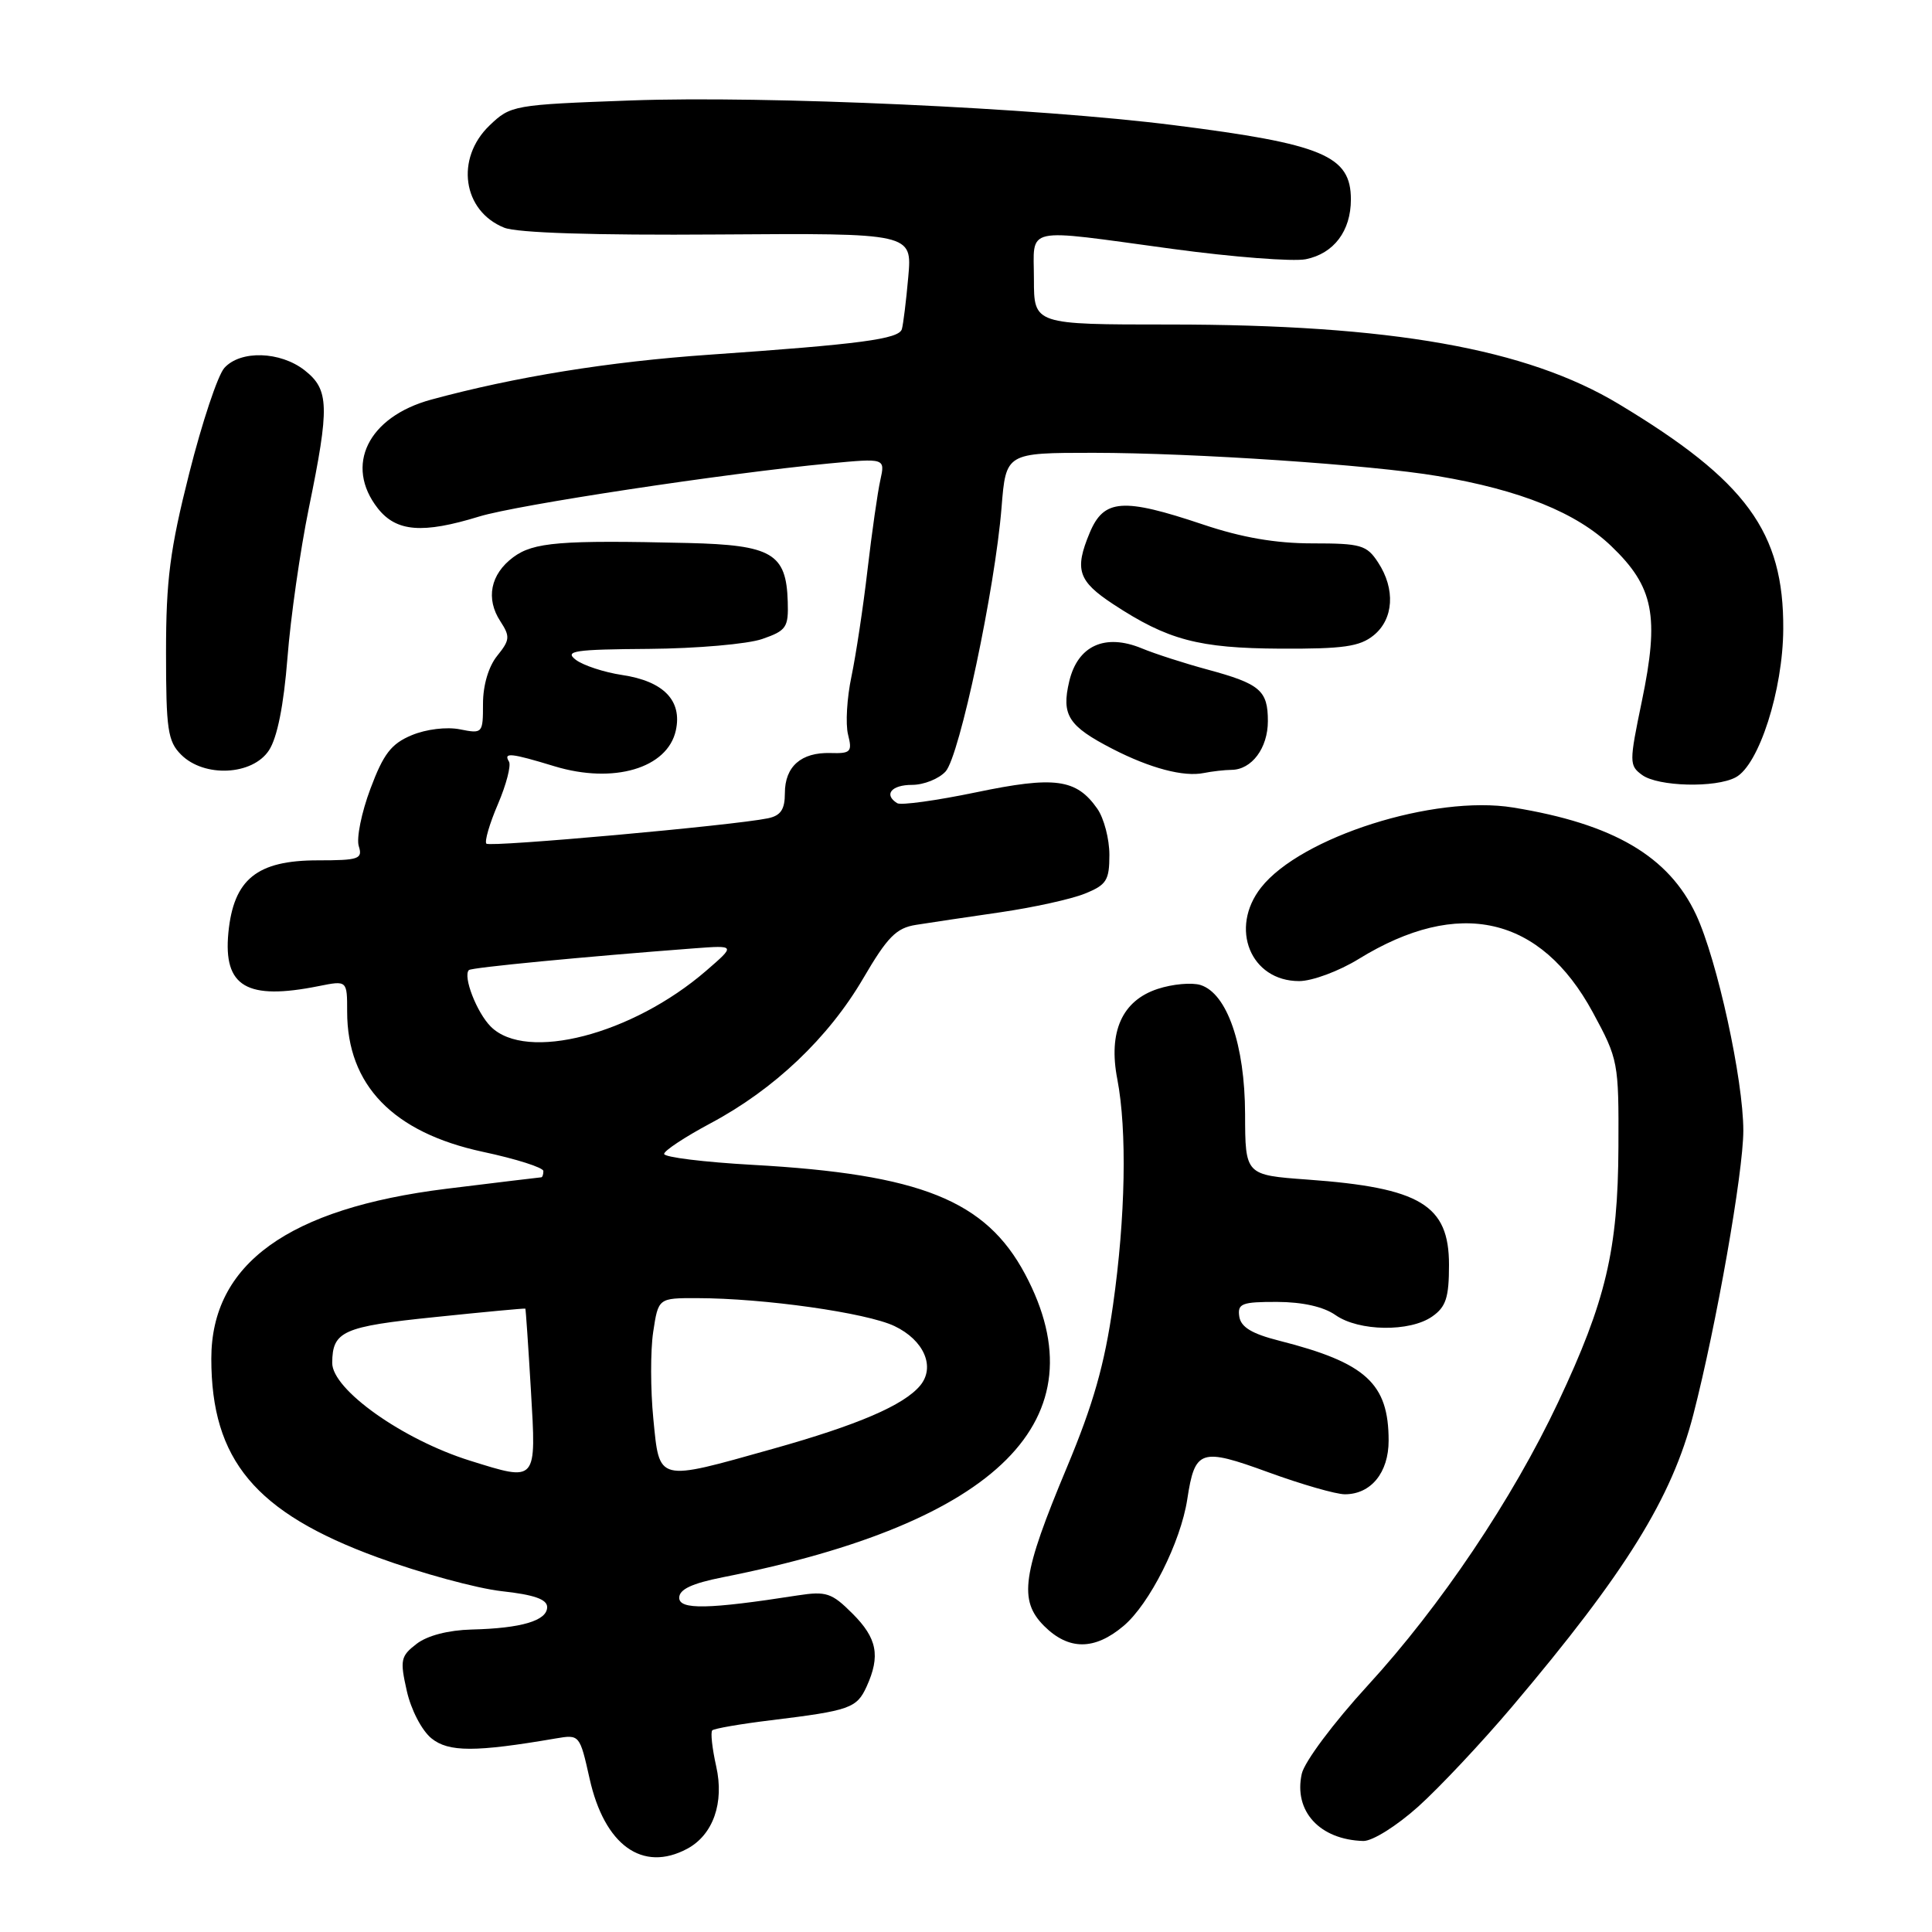 <?xml version="1.0" encoding="UTF-8" standalone="no"?>
<!DOCTYPE svg PUBLIC "-//W3C//DTD SVG 1.1//EN" "http://www.w3.org/Graphics/SVG/1.1/DTD/svg11.dtd" >
<svg xmlns="http://www.w3.org/2000/svg" xmlns:xlink="http://www.w3.org/1999/xlink" version="1.1" viewBox="0 0 256 256">
 <g >
 <path fill="currentColor"
d=" M 91.06 244.97 C 94.49 243.13 95.99 238.88 94.90 234.05 C 94.37 231.68 94.13 229.53 94.38 229.28 C 94.63 229.04 98.13 228.43 102.17 227.94 C 112.63 226.66 113.52 226.34 114.83 223.48 C 116.68 219.41 116.23 217.07 112.95 213.80 C 110.21 211.06 109.48 210.82 105.70 211.40 C 93.85 213.25 90.00 213.32 90.00 211.71 C 90.00 210.60 91.68 209.81 95.75 209.00 C 132.36 201.76 146.06 188.03 135.83 168.83 C 130.62 159.06 122.00 155.59 99.75 154.35 C 93.29 153.99 88.00 153.34 88.00 152.90 C 88.00 152.47 90.78 150.64 94.17 148.83 C 102.59 144.34 109.77 137.52 114.38 129.64 C 117.59 124.15 118.76 122.96 121.37 122.55 C 123.09 122.27 128.10 121.53 132.50 120.89 C 136.90 120.25 141.96 119.14 143.75 118.41 C 146.62 117.25 147.00 116.66 147.00 113.27 C 147.00 111.17 146.28 108.42 145.40 107.16 C 142.62 103.19 139.76 102.81 129.32 104.99 C 124.07 106.08 119.38 106.73 118.89 106.43 C 117.06 105.30 118.10 104.00 120.85 104.00 C 122.41 104.00 124.41 103.20 125.30 102.22 C 127.15 100.18 131.85 77.98 132.71 67.25 C 133.29 60.00 133.29 60.00 144.89 60.00 C 158.22 60.01 181.70 61.59 190.50 63.08 C 201.47 64.93 208.89 67.93 213.51 72.37 C 219.14 77.76 219.90 81.64 217.55 92.93 C 215.87 101.03 215.87 101.43 217.59 102.69 C 219.70 104.23 227.33 104.43 229.99 103.00 C 233.07 101.36 236.25 91.44 236.29 83.35 C 236.37 70.50 231.41 63.71 214.50 53.54 C 202.28 46.18 184.29 43.00 154.95 43.00 C 137.00 43.00 137.00 43.00 137.00 37.00 C 137.00 29.89 135.29 30.26 155.35 32.98 C 163.38 34.07 171.33 34.68 173.02 34.35 C 176.74 33.60 179.00 30.61 179.00 26.43 C 179.00 20.63 175.31 19.08 155.50 16.58 C 137.44 14.29 101.51 12.66 83.61 13.31 C 68.01 13.88 67.67 13.94 64.86 16.63 C 60.30 21.01 61.30 27.96 66.81 30.17 C 68.53 30.86 78.74 31.19 95.18 31.07 C 120.87 30.89 120.87 30.89 120.35 36.70 C 120.07 39.89 119.68 43.01 119.50 43.62 C 119.10 44.93 113.99 45.61 94.00 47.00 C 80.68 47.92 68.22 49.94 57.14 52.95 C 48.76 55.23 45.60 61.68 50.07 67.37 C 52.52 70.47 55.99 70.75 63.50 68.44 C 68.52 66.90 96.08 62.72 109.89 61.41 C 117.29 60.71 117.29 60.71 116.65 63.61 C 116.29 65.20 115.53 70.55 114.95 75.50 C 114.38 80.45 113.41 86.82 112.82 89.65 C 112.22 92.48 112.02 95.93 112.37 97.33 C 112.95 99.63 112.73 99.86 110.04 99.78 C 106.15 99.67 104.00 101.57 104.00 105.10 C 104.00 107.26 103.45 108.08 101.75 108.43 C 97.25 109.37 64.94 112.28 64.45 111.79 C 64.18 111.51 64.86 109.15 65.98 106.55 C 67.09 103.95 67.75 101.41 67.44 100.91 C 66.68 99.67 67.68 99.77 73.49 101.54 C 81.31 103.91 88.45 101.80 89.55 96.79 C 90.42 92.83 87.93 90.26 82.43 89.44 C 80.04 89.08 77.28 88.17 76.30 87.43 C 74.75 86.25 76.07 86.05 86.00 85.98 C 92.33 85.93 99.08 85.34 101.00 84.67 C 104.20 83.56 104.49 83.14 104.38 79.71 C 104.19 73.33 102.28 72.22 91.18 71.95 C 74.23 71.55 70.69 71.84 68.00 73.84 C 64.98 76.09 64.33 79.33 66.31 82.34 C 67.61 84.34 67.57 84.81 65.88 86.90 C 64.74 88.31 64.00 90.79 64.00 93.24 C 64.00 97.18 63.95 97.24 60.94 96.64 C 59.18 96.29 56.46 96.62 54.55 97.42 C 51.84 98.55 50.81 99.89 49.08 104.52 C 47.90 107.66 47.21 111.08 47.54 112.12 C 48.08 113.82 47.55 114.00 42.12 114.00 C 34.04 114.00 30.95 116.50 30.26 123.60 C 29.58 130.75 32.69 132.58 42.25 130.66 C 46.00 129.91 46.00 129.91 46.00 134.05 C 46.00 143.78 52.08 150.06 63.97 152.62 C 68.39 153.56 72.00 154.71 72.00 155.17 C 72.00 155.63 71.87 156.00 71.72 156.00 C 71.57 156.00 65.91 156.69 59.14 157.52 C 38.19 160.12 28.00 167.48 28.00 180.03 C 28.00 193.45 33.83 200.42 49.98 206.34 C 55.74 208.45 63.17 210.47 66.48 210.84 C 70.78 211.31 72.50 211.92 72.50 212.95 C 72.50 214.75 69.08 215.76 62.50 215.92 C 59.41 216.00 56.62 216.72 55.20 217.82 C 53.09 219.44 52.98 219.96 53.90 224.04 C 54.46 226.55 55.89 229.30 57.17 230.34 C 59.44 232.18 62.99 232.18 73.66 230.35 C 76.79 229.82 76.82 229.85 78.12 235.66 C 80.09 244.51 85.14 248.14 91.06 244.97 Z  M 187.94 239.37 C 190.77 236.82 196.37 230.86 200.38 226.12 C 215.42 208.34 221.53 198.50 224.38 187.42 C 227.43 175.60 230.99 155.37 231.00 149.83 C 231.00 143.06 227.54 127.22 224.75 121.22 C 221.13 113.47 213.80 109.16 200.49 107.00 C 190.04 105.30 172.36 110.91 167.10 117.60 C 162.86 122.99 165.70 130.00 172.14 130.00 C 173.87 130.00 177.43 128.68 180.05 127.06 C 193.32 118.90 204.13 121.37 211.05 134.13 C 214.43 140.37 214.50 140.74 214.45 152.00 C 214.39 165.61 212.79 172.39 206.46 185.81 C 200.42 198.62 190.88 212.82 181.22 223.35 C 176.71 228.27 172.84 233.45 172.49 235.04 C 171.40 239.99 174.86 243.77 180.64 243.94 C 181.84 243.97 185.04 241.97 187.94 239.37 Z  M 148.87 215.45 C 152.32 212.55 156.45 204.34 157.32 198.66 C 158.33 192.05 159.07 191.80 168.08 195.09 C 172.47 196.69 177.02 198.00 178.20 198.00 C 181.66 198.00 184.00 195.13 184.00 190.89 C 184.00 183.31 181.00 180.57 169.50 177.65 C 165.87 176.73 164.42 175.85 164.21 174.44 C 163.96 172.73 164.55 172.50 169.21 172.51 C 172.60 172.52 175.39 173.15 176.97 174.26 C 180.05 176.42 186.82 176.52 189.78 174.44 C 191.60 173.17 192.00 171.93 192.00 167.60 C 192.00 159.66 188.22 157.38 173.25 156.30 C 165.00 155.70 165.00 155.70 164.98 147.60 C 164.95 138.44 162.60 131.64 159.08 130.52 C 157.92 130.16 155.36 130.39 153.39 131.04 C 148.68 132.59 146.83 136.72 148.05 143.00 C 149.35 149.78 149.14 161.29 147.48 172.93 C 146.36 180.81 144.87 186.06 141.37 194.43 C 135.44 208.60 134.95 212.04 138.35 215.45 C 141.60 218.69 145.03 218.69 148.87 215.45 Z  M 163.18 102.01 C 165.86 101.99 168.00 99.13 168.00 95.55 C 168.00 91.49 166.98 90.61 160.00 88.72 C 156.97 87.90 153.05 86.64 151.29 85.91 C 146.41 83.90 142.80 85.55 141.68 90.28 C 140.62 94.77 141.55 96.21 147.43 99.24 C 152.41 101.80 156.85 102.97 159.50 102.43 C 160.60 102.21 162.26 102.02 163.18 102.01 Z  M 35.64 99.42 C 36.74 97.74 37.59 93.48 38.09 87.17 C 38.50 81.85 39.78 72.93 40.92 67.34 C 43.69 53.84 43.62 51.63 40.37 49.07 C 37.14 46.54 31.87 46.38 29.73 48.75 C 28.86 49.71 26.77 55.99 25.08 62.69 C 22.52 72.81 22.00 76.85 22.00 86.44 C 22.00 96.67 22.23 98.23 24.00 100.00 C 27.06 103.06 33.46 102.75 35.64 99.42 Z  M 182.01 84.19 C 184.68 82.03 184.92 78.05 182.60 74.52 C 181.10 72.22 180.33 72.00 173.90 72.00 C 169.04 72.00 164.55 71.23 159.41 69.50 C 148.77 65.93 146.27 66.11 144.39 70.60 C 142.35 75.49 142.85 76.99 147.51 80.06 C 154.74 84.81 158.81 85.89 169.64 85.95 C 177.99 85.99 180.17 85.68 182.01 84.19 Z  M 62.29 193.55 C 53.35 190.76 43.99 184.11 44.02 180.58 C 44.05 176.39 45.42 175.77 57.64 174.52 C 64.16 173.84 69.55 173.34 69.61 173.40 C 69.67 173.45 70.00 178.34 70.35 184.25 C 71.07 196.47 71.19 196.33 62.29 193.55 Z  M 86.57 188.00 C 86.19 184.15 86.18 178.97 86.55 176.50 C 87.23 172.00 87.23 172.00 92.36 172.01 C 101.22 172.02 114.82 173.95 118.52 175.71 C 122.44 177.58 123.97 181.12 121.93 183.59 C 119.76 186.20 113.67 188.82 102.40 191.98 C 86.96 196.32 87.40 196.43 86.57 188.00 Z  M 65.03 136.03 C 63.17 134.17 61.31 129.36 62.13 128.54 C 62.46 128.20 77.48 126.76 91.99 125.66 C 97.48 125.25 97.48 125.25 93.56 128.64 C 83.78 137.09 69.73 140.73 65.03 136.03 Z "/>
</g>
</svg>